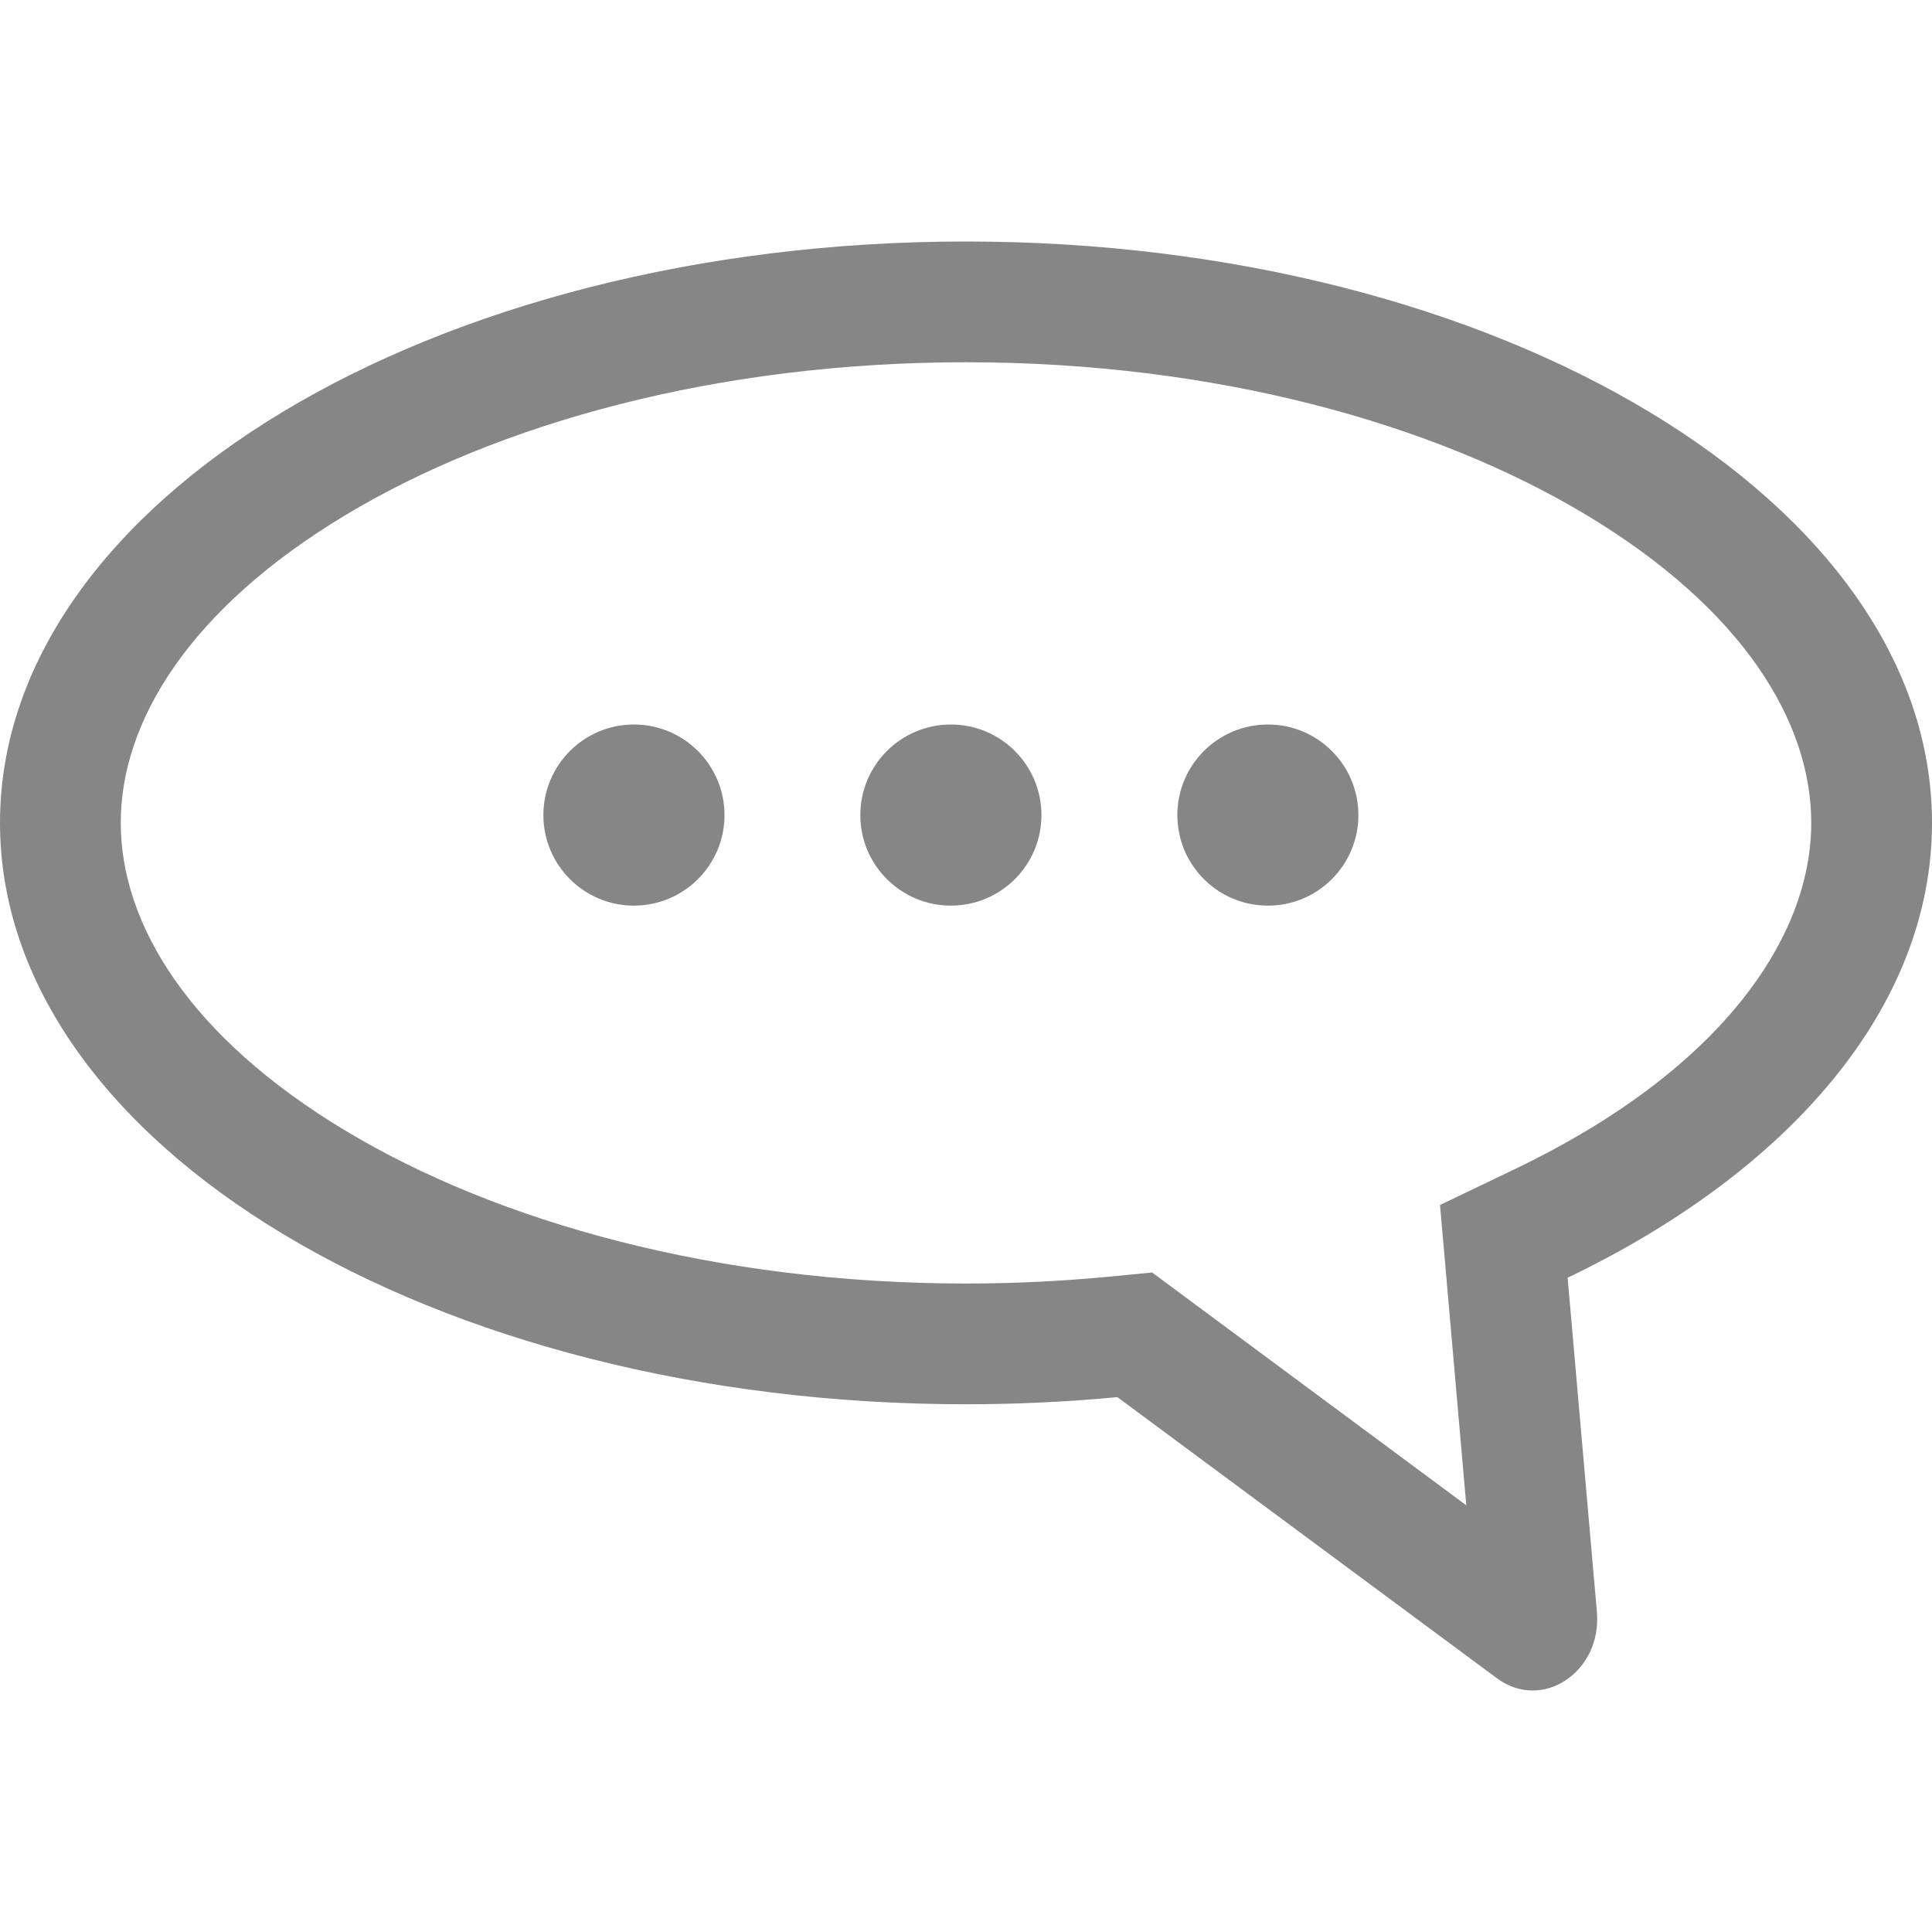 <svg width="20" height="20" viewBox="0 0 20 20" fill="none" xmlns="http://www.w3.org/2000/svg">
<path fill-rule="evenodd" clip-rule="evenodd" d="M14.907 12.474L15.687 12.1C17.794 11.089 18.75 9.724 18.75 8.518C18.75 7.466 18.035 6.302 16.427 5.334C14.842 4.38 12.573 3.75 10 3.75C7.427 3.75 5.158 4.38 3.573 5.334C1.965 6.302 1.25 7.466 1.25 8.518C1.25 9.57 1.965 10.735 3.573 11.703C5.158 12.656 7.427 13.287 10 13.287C10.494 13.287 10.978 13.263 11.45 13.219L11.927 13.173L15.179 15.583L14.907 12.474ZM16.228 13.227L16.531 16.686C16.585 17.308 15.965 17.72 15.497 17.374L11.567 14.463C11.057 14.511 10.533 14.537 10 14.537C4.477 14.537 0 11.842 0 8.518C0 5.194 4.477 2.5 10 2.5C15.523 2.5 20 5.194 20 8.518C20 10.425 18.527 12.124 16.228 13.227Z" fill="#868686"/>
<path d="M7.5 8.438C7.5 8.955 7.08 9.375 6.562 9.375C6.045 9.375 5.625 8.955 5.625 8.438C5.625 7.92 6.045 7.5 6.562 7.5C7.08 7.5 7.5 7.92 7.5 8.438Z" fill="#868686"/>
<path d="M10.781 8.438C10.781 8.955 10.361 9.375 9.844 9.375C9.326 9.375 8.906 8.955 8.906 8.438C8.906 7.92 9.326 7.5 9.844 7.5C10.361 7.5 10.781 7.92 10.781 8.438Z" fill="#868686"/>
<path d="M14.062 8.438C14.062 8.955 13.643 9.375 13.125 9.375C12.607 9.375 12.188 8.955 12.188 8.438C12.188 7.92 12.607 7.5 13.125 7.5C13.643 7.5 14.062 7.92 14.062 8.438Z" fill="#868686"/>
</svg>
